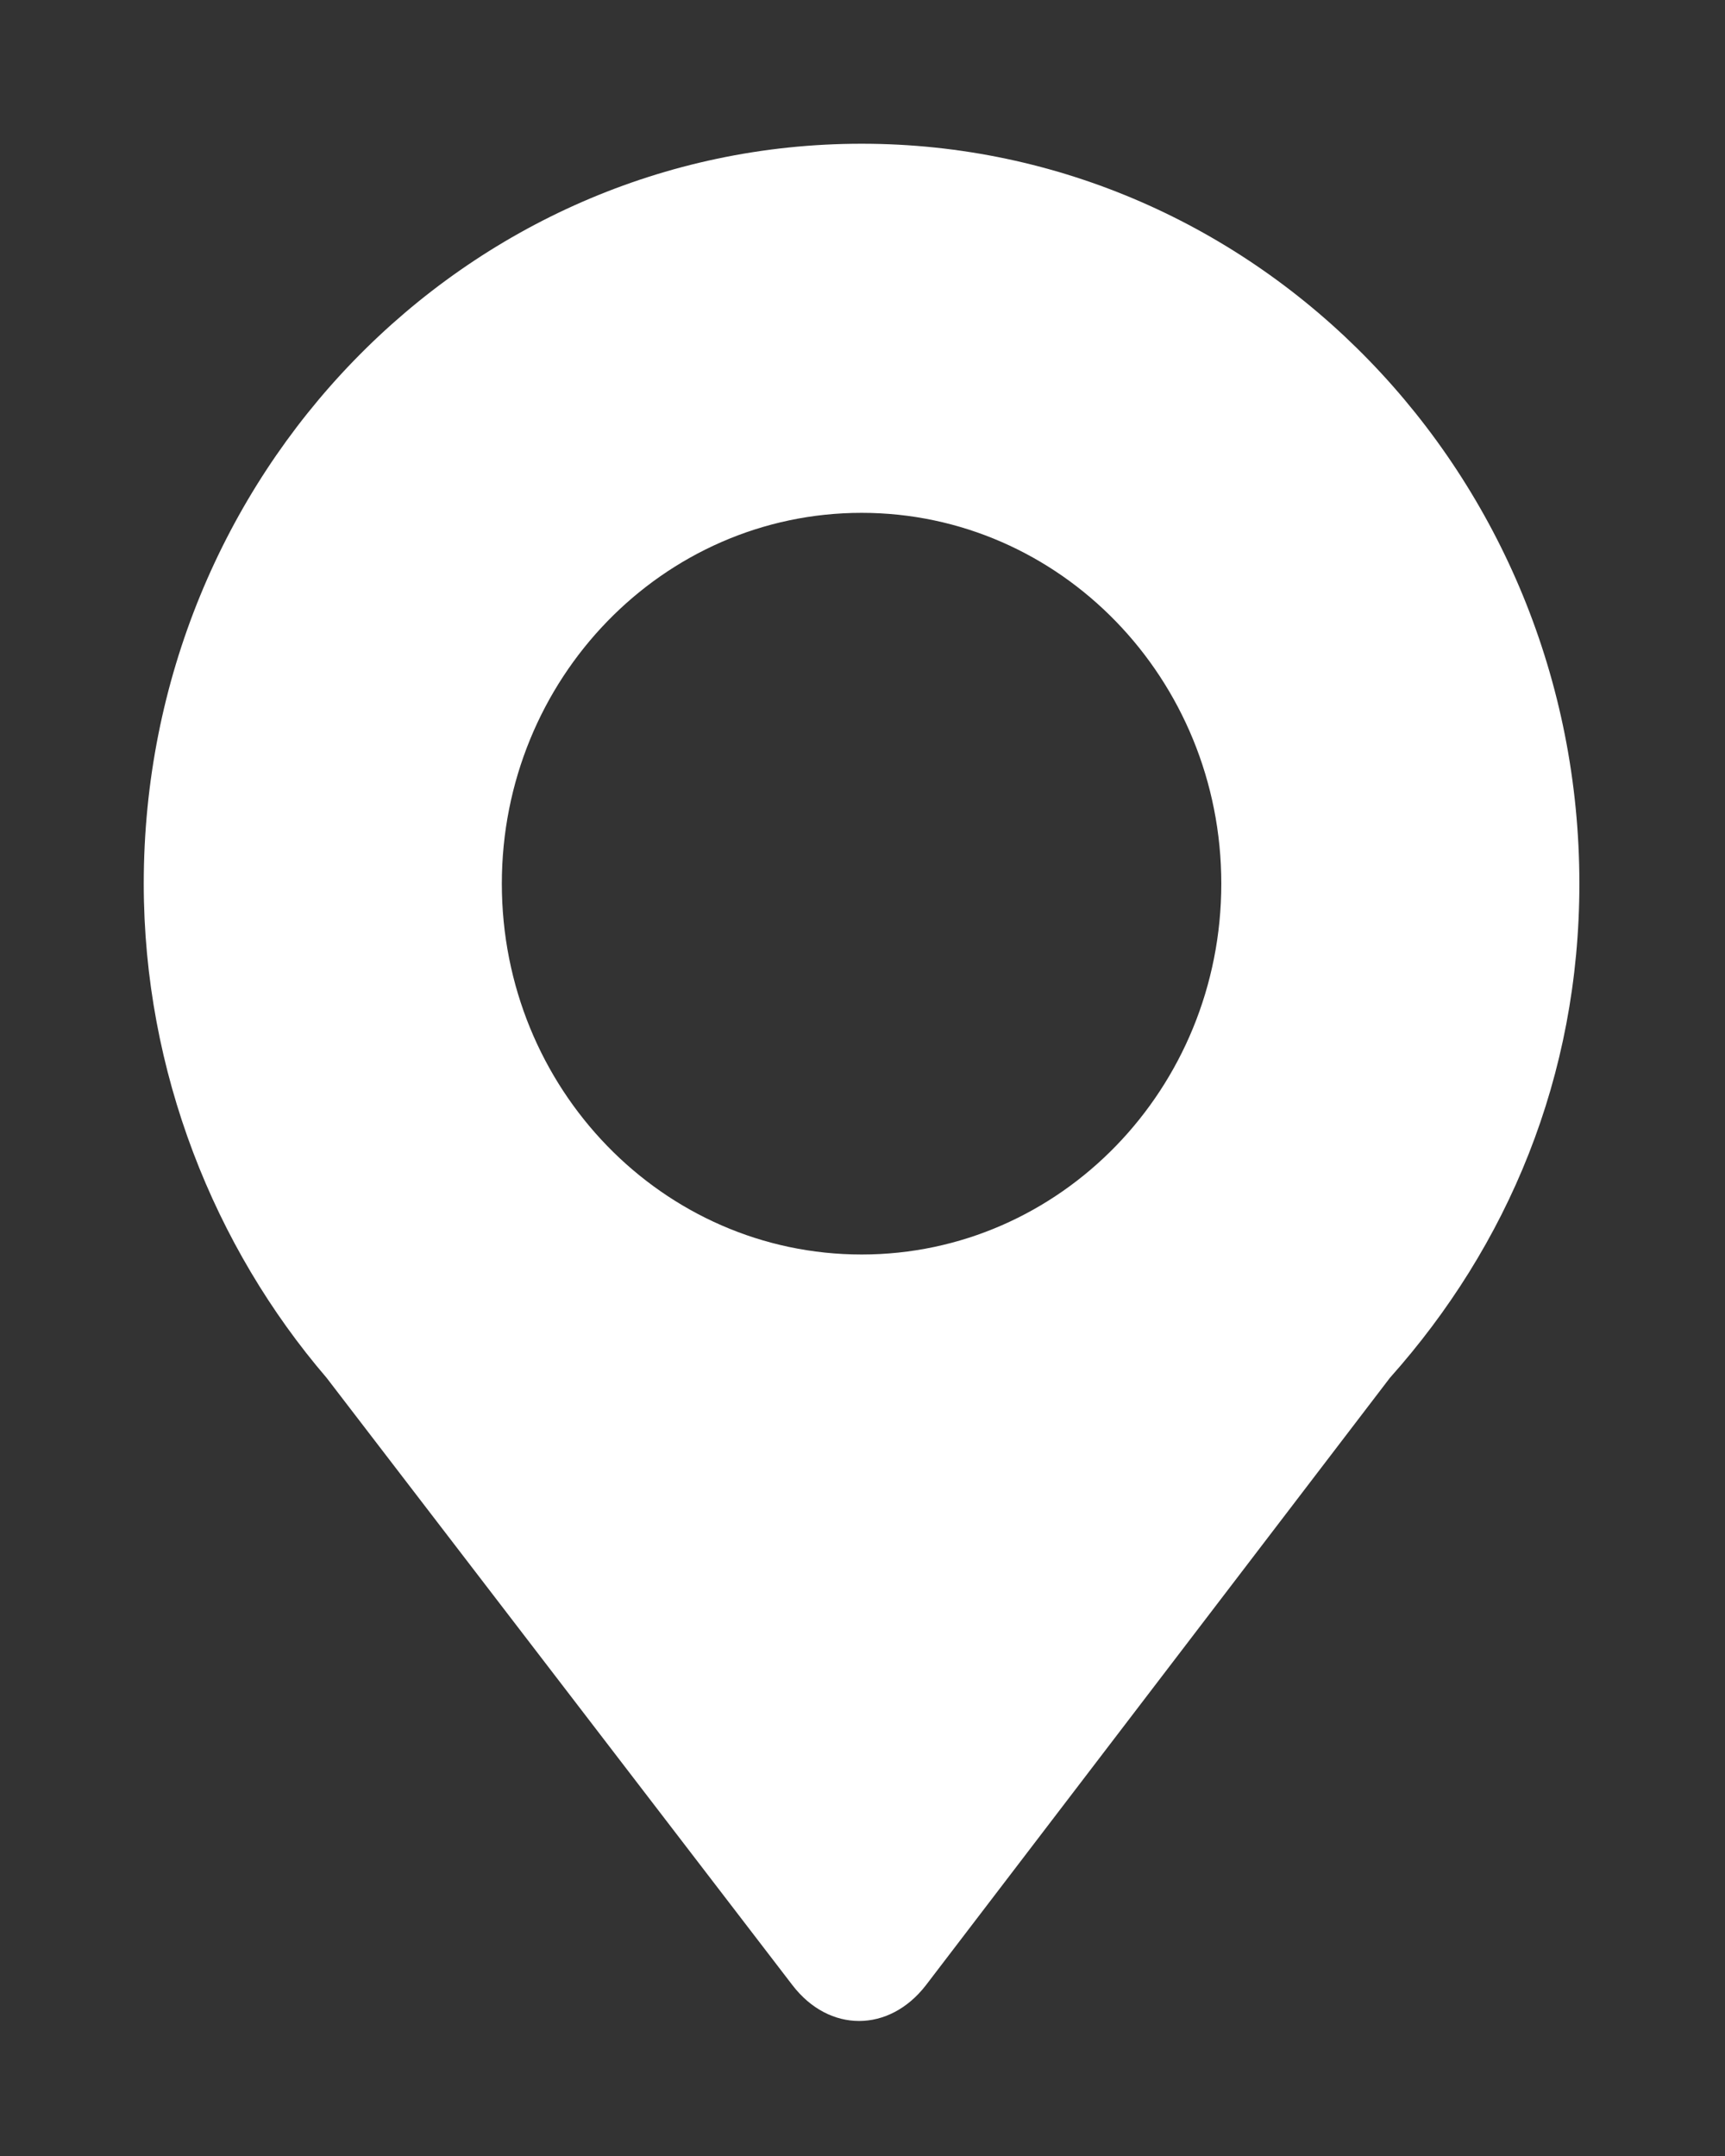 <?xml version="1.0" encoding="UTF-8"?>
<svg width="12px" height="15px" viewBox="0 0 12 15" version="1.1" xmlns="http://www.w3.org/2000/svg" xmlns:xlink="http://www.w3.org/1999/xlink">
    <rect x="0" y="0" width="12" height="15" fill="#333333" stroke="none"/>
    <!-- Generator: Sketch 47.1 (45422) - http://www.bohemiancoding.com/sketch -->
    <title>icon-location</title>
    <desc>Created with Sketch.</desc>
    <defs></defs>
    <g id="Page-1" stroke="none" stroke-width="1" fill="none" fill-rule="evenodd">
        <g id="首页" transform="translate(-524, -45)" fill-rule="nonzero" fill="#FFFFFF">
            <g id="位置筛选" transform="translate(518, 39)">
                <g id="icon-location" transform="translate(6, 6)">
                    <g id="定位" transform="translate(1, 1)">
                        <path d="M8.669,8.586 L5.441,12.812 C5.185,13.143 4.768,13.144 4.513,12.812 L1.272,8.586 C0.492,7.677 0,6.457 0,5.148 C0,2.306 2.235,0 4.994,0 C7.752,0 9.987,2.306 9.987,5.148 C9.987,6.493 9.487,7.669 8.669,8.586 Z M4.994,2.568 C3.611,2.568 2.491,3.724 2.491,5.148 C2.491,6.573 3.611,7.728 4.994,7.728 C6.376,7.728 7.496,6.573 7.496,5.148 C7.496,3.724 6.376,2.568 4.994,2.568 Z" id="Shape"></path>
                    </g>
                </g>
            </g>
        </g>
    </g>
</svg>